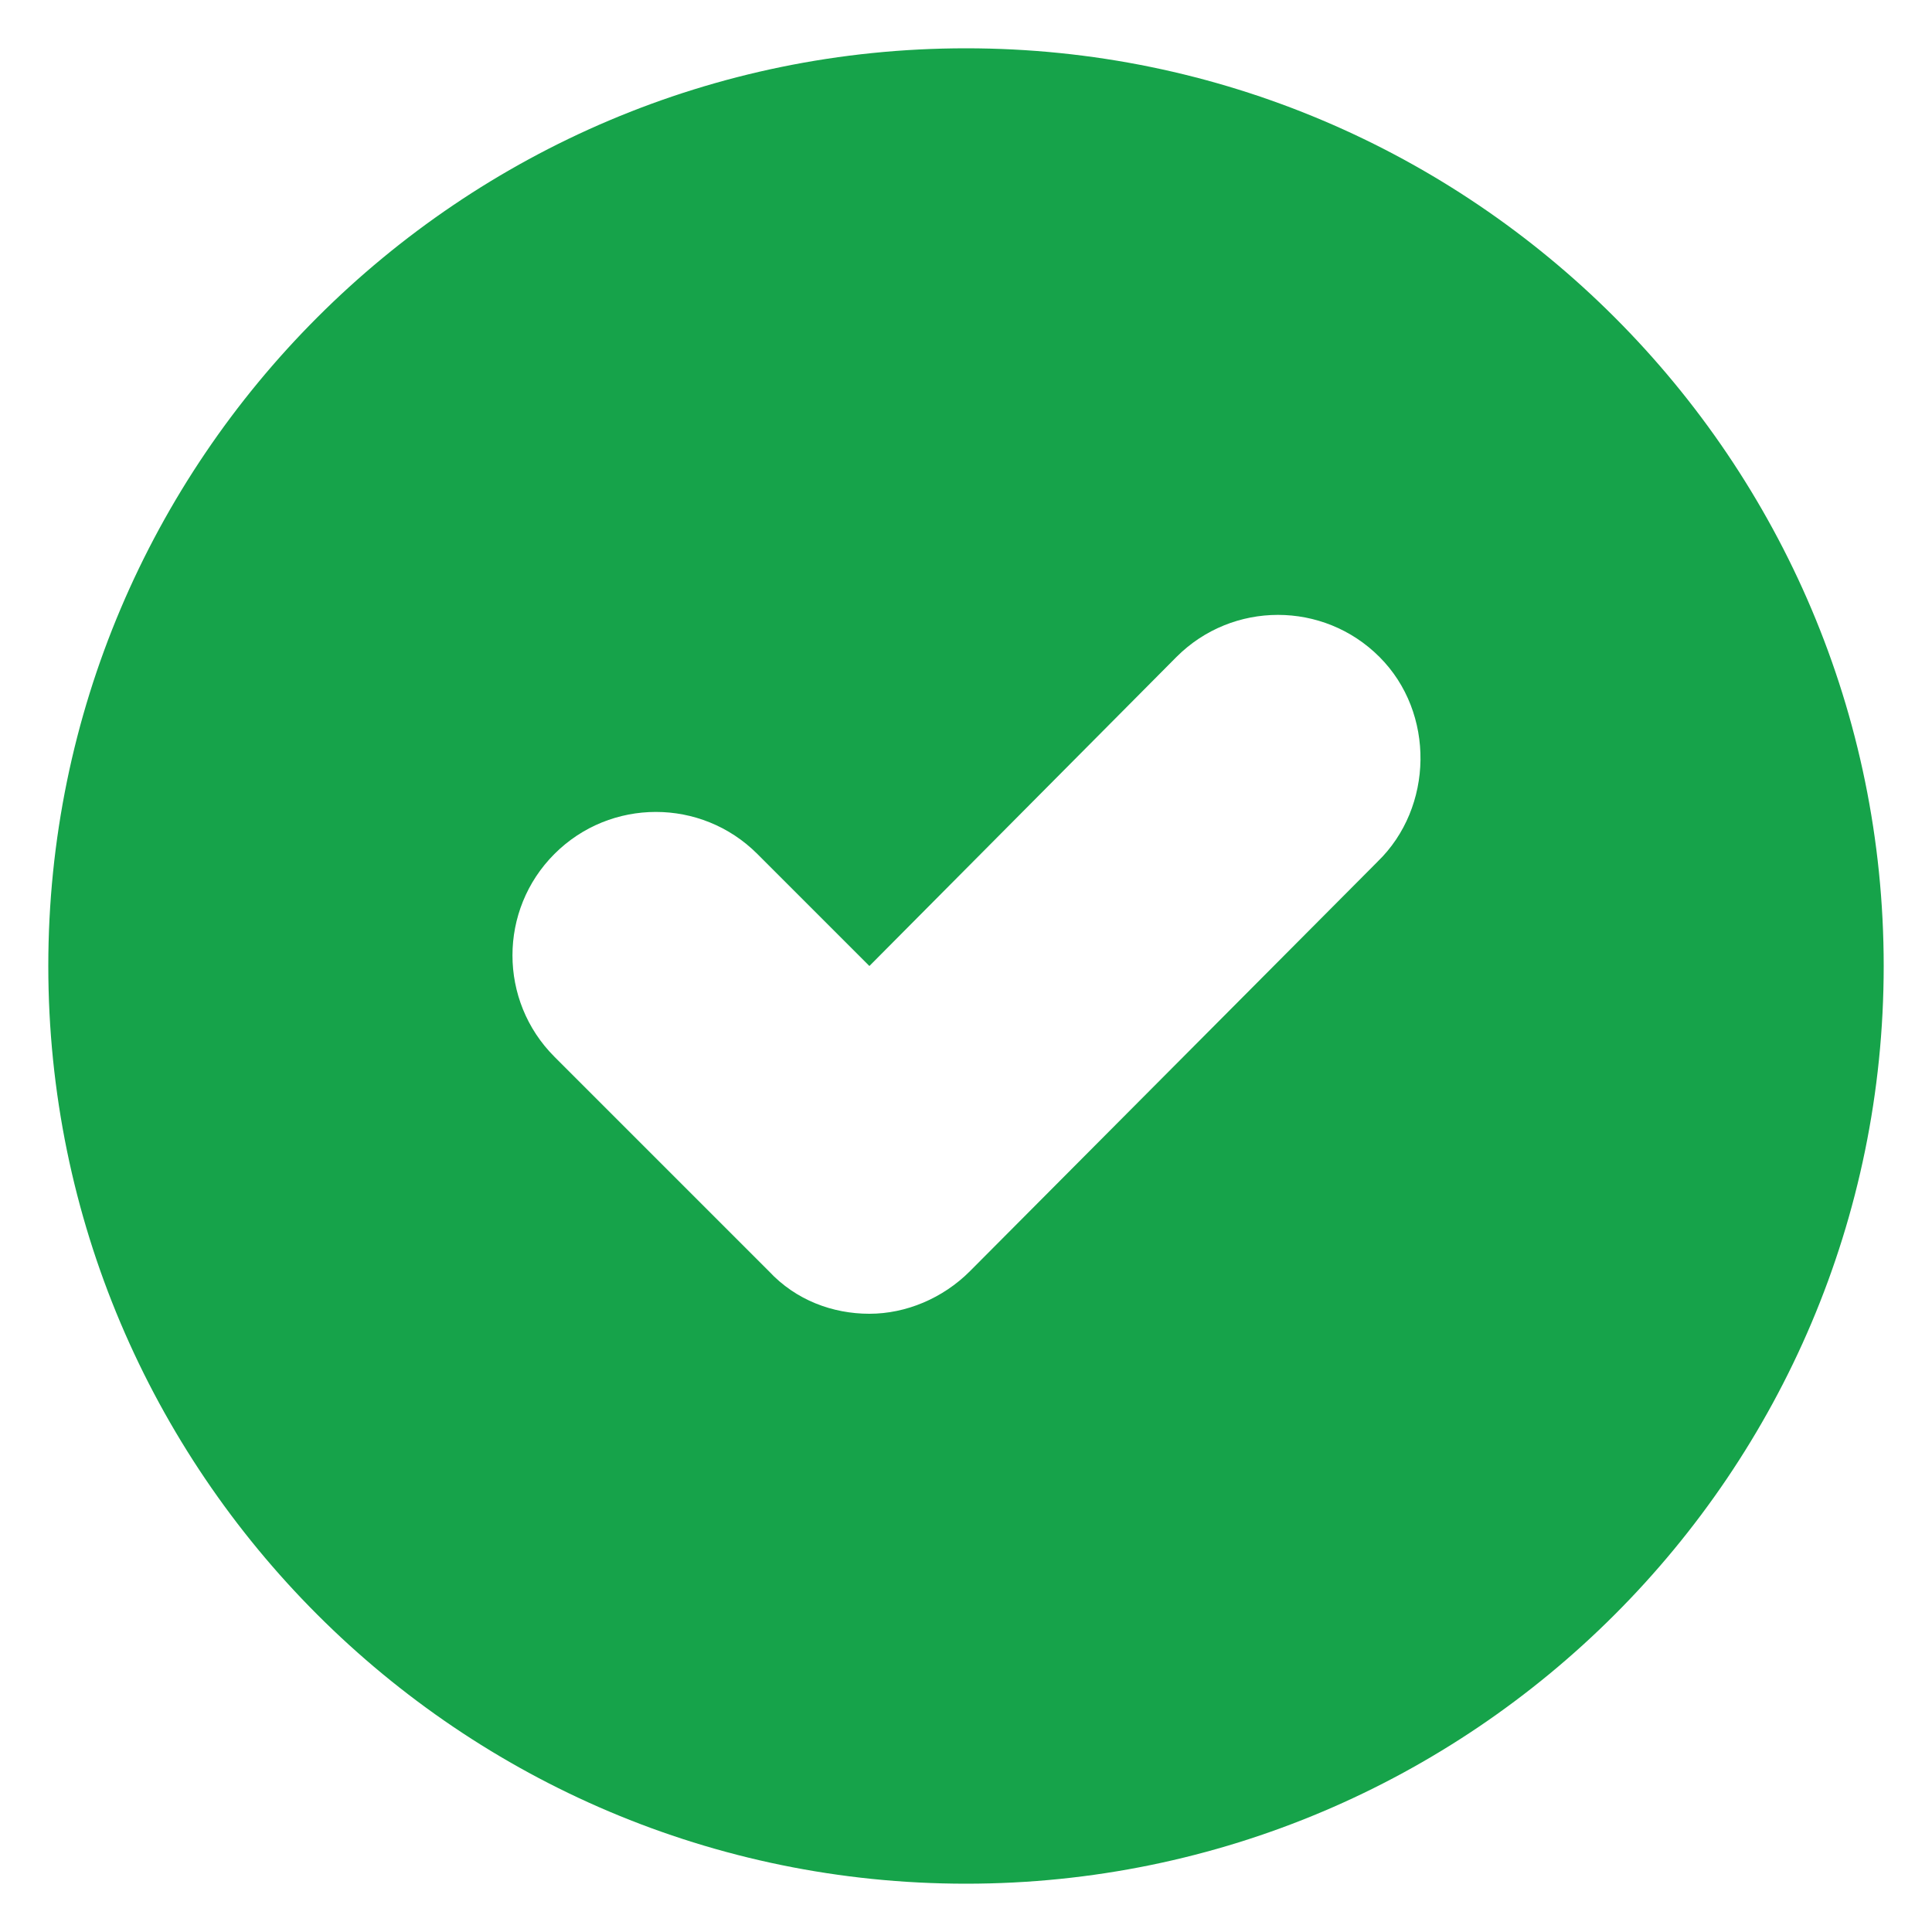 <?xml version="1.0" encoding="UTF-8"?>
<svg fill="#16A34A" width="100pt" height="100pt" version="1.1" viewBox="0 0 100 100" xmlns="http://www.w3.org/2000/svg">
 <path d="m50 2.5c-26.199 0-47.5 21.301-47.5 47.5s21.301 47.5 47.5 47.5 47.5-21.301 47.5-47.5-21.301-47.5-47.5-47.5zm21.301 42.102-21.102 21.199c-1.398 1.398-3.301 2.199-5.199 2.199s-3.801-0.699-5.199-2.199l-11.102-11.102c-2.898-2.898-2.898-7.602 0-10.5 2.898-2.898 7.602-2.898 10.5 0l5.801 5.801 15.898-16c2.898-2.898 7.602-2.898 10.5 0 2.902 2.898 2.801 7.801-0.098 10.602z"/>
</svg>
